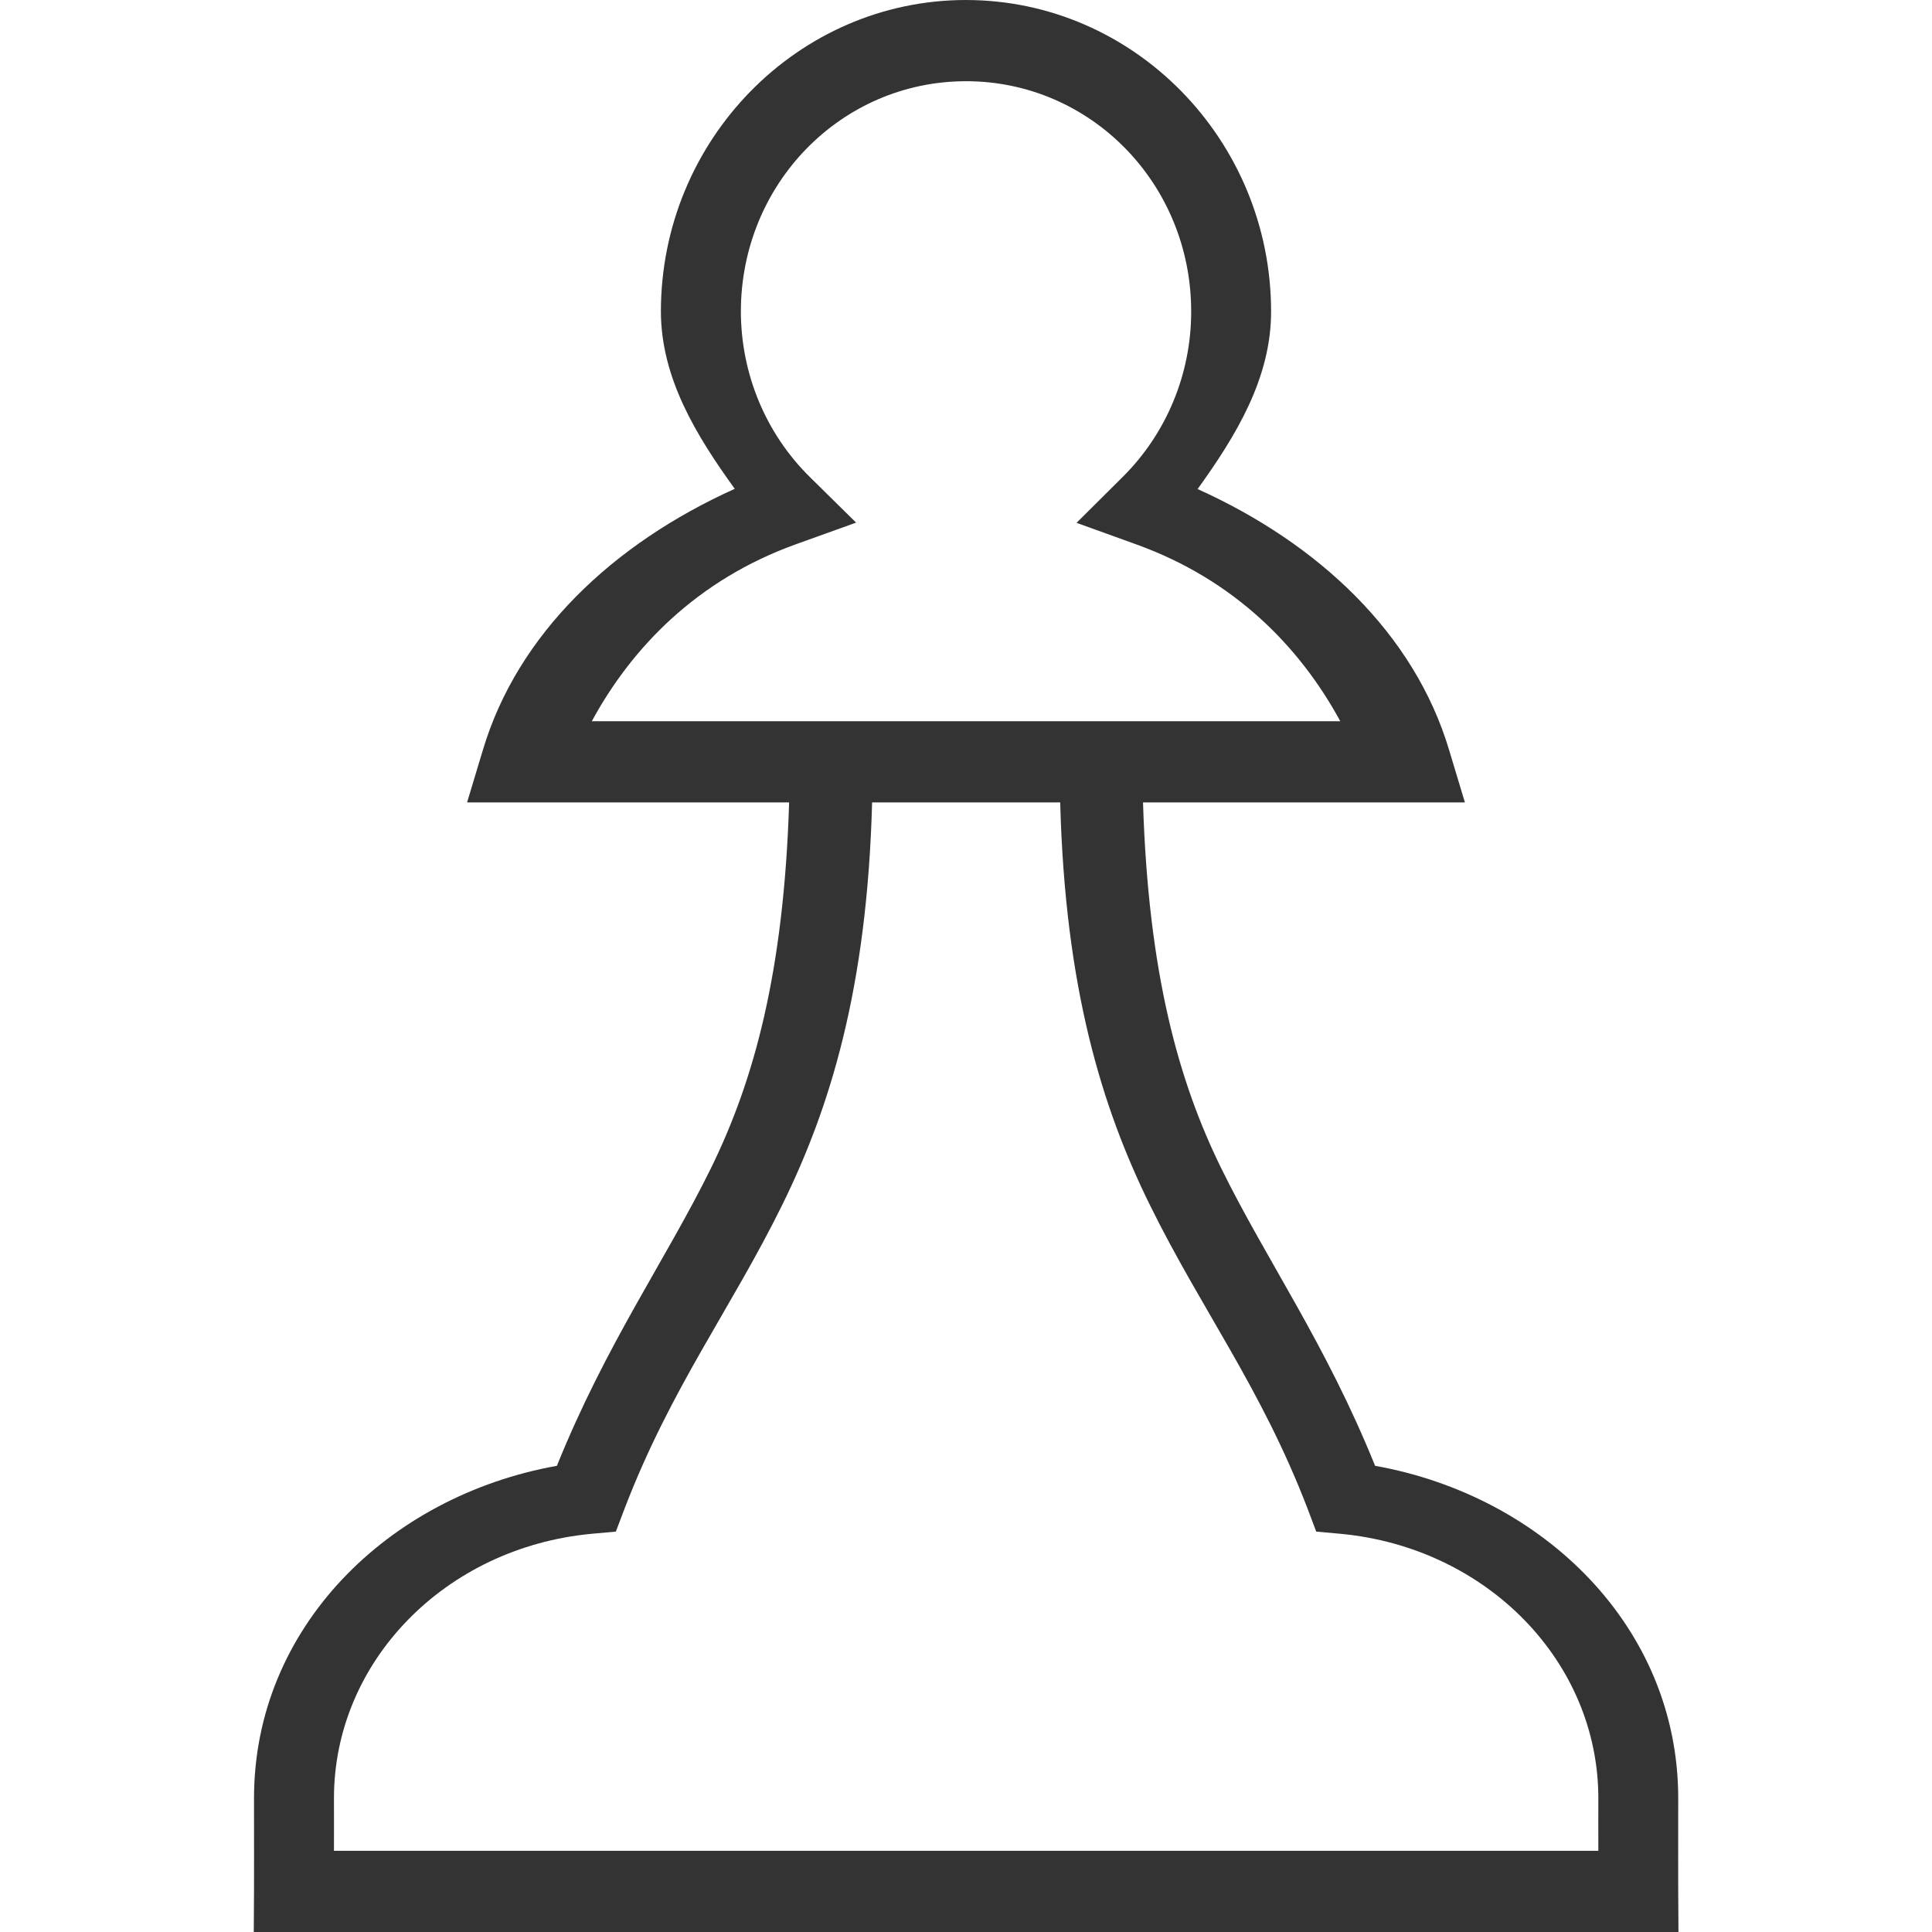 <!-- Generated by IcoMoon.io -->
<svg version="1.1" xmlns="http://www.w3.org/2000/svg" width="128" height="128" viewBox="0 0 128 128">
<title>uni46</title>
<path fill="#333" d="M64.001 0c-11.139 0-20.209 9.277-20.215 20.631 0.007 4.429 2.352 8.235 4.894 11.755-8.047 3.622-14.386 9.594-16.689 17.307 0 0-1.046 3.471-1.046 3.471s21.337 0 21.337 0c-0.354 11.275-2.332 18.445-5.193 24.259-2.993 6.082-6.919 11.581-10.193 19.691-11.169 1.996-20.067 10.716-20.067 22.021 0 0 0 0.014 0 0.014 0.007 2.079 0 6.163 0 6.163s-0.016 2.688-0.016 2.688c0 0 38 0 38 0s18.385 0 18.385 0c0 0 38.004 0 38.004 0s-0.016-2.688-0.016-2.688c0 0-0.007-4.084 0-6.163 0 0 0-0.014 0-0.014 0-11.307-8.912-20.026-20.083-22.021-3.273-8.109-7.192-13.609-10.182-19.691-2.859-5.814-4.84-12.983-5.193-24.259 0 0 21.326 0 21.326 0s-1.046-3.471-1.046-3.471c-2.302-7.703-8.63-13.669-16.663-17.292 2.537-3.526 4.873-7.338 4.868-11.769-0.007-11.354-9.075-20.629-20.215-20.631 0 0 0.003 0 0.003 0M64.001 5.38c8.256 0 14.914 6.787 14.918 15.251 0.007 4.145-1.647 8.109-4.557 10.987 0 0-3.039 3.021-3.039 3.021s4.005 1.445 4.005 1.445c6.426 2.329 10.767 6.725 13.47 11.7 0 0-18.623 0-18.623 0s-12.333 0-12.333 0c0 0-18.634 0-18.634 0 2.706-4.983 7.053-9.387 13.492-11.714 0 0 4.019-1.445 4.019-1.445s-3.065-3.021-3.065-3.021c-2.915-2.871-4.564-6.828-4.569-10.972 0.007-8.463 6.659-15.25 14.915-15.251 0 0 0 0 0 0M57.776 53.163c0 0 12.465 0 12.465 0 0.326 12.312 2.766 20.213 5.936 26.659 3.399 6.913 7.364 12.090 10.442 20.101 0 0 0.585 1.55 0.585 1.55s1.632 0.147 1.632 0.147c9.686 0.92 17.051 8.473 17.058 17.504-0.007 1.195 0 2.139 0 3.496 0 0-32.689 0-32.689 0s-18.389 0-18.389 0c0 0-32.69 0-32.69 0 0-1.358 0.007-2.302 0-3.496 0.007-9.033 7.357-16.584 17.044-17.504 0 0 1.631-0.147 1.631-0.147s0.589-1.55 0.589-1.55c3.078-8.011 7.036-13.188 10.438-20.101 3.172-6.445 5.622-14.347 5.951-26.659 0 0-0.001 0-0.001 0"></path>
</svg>
